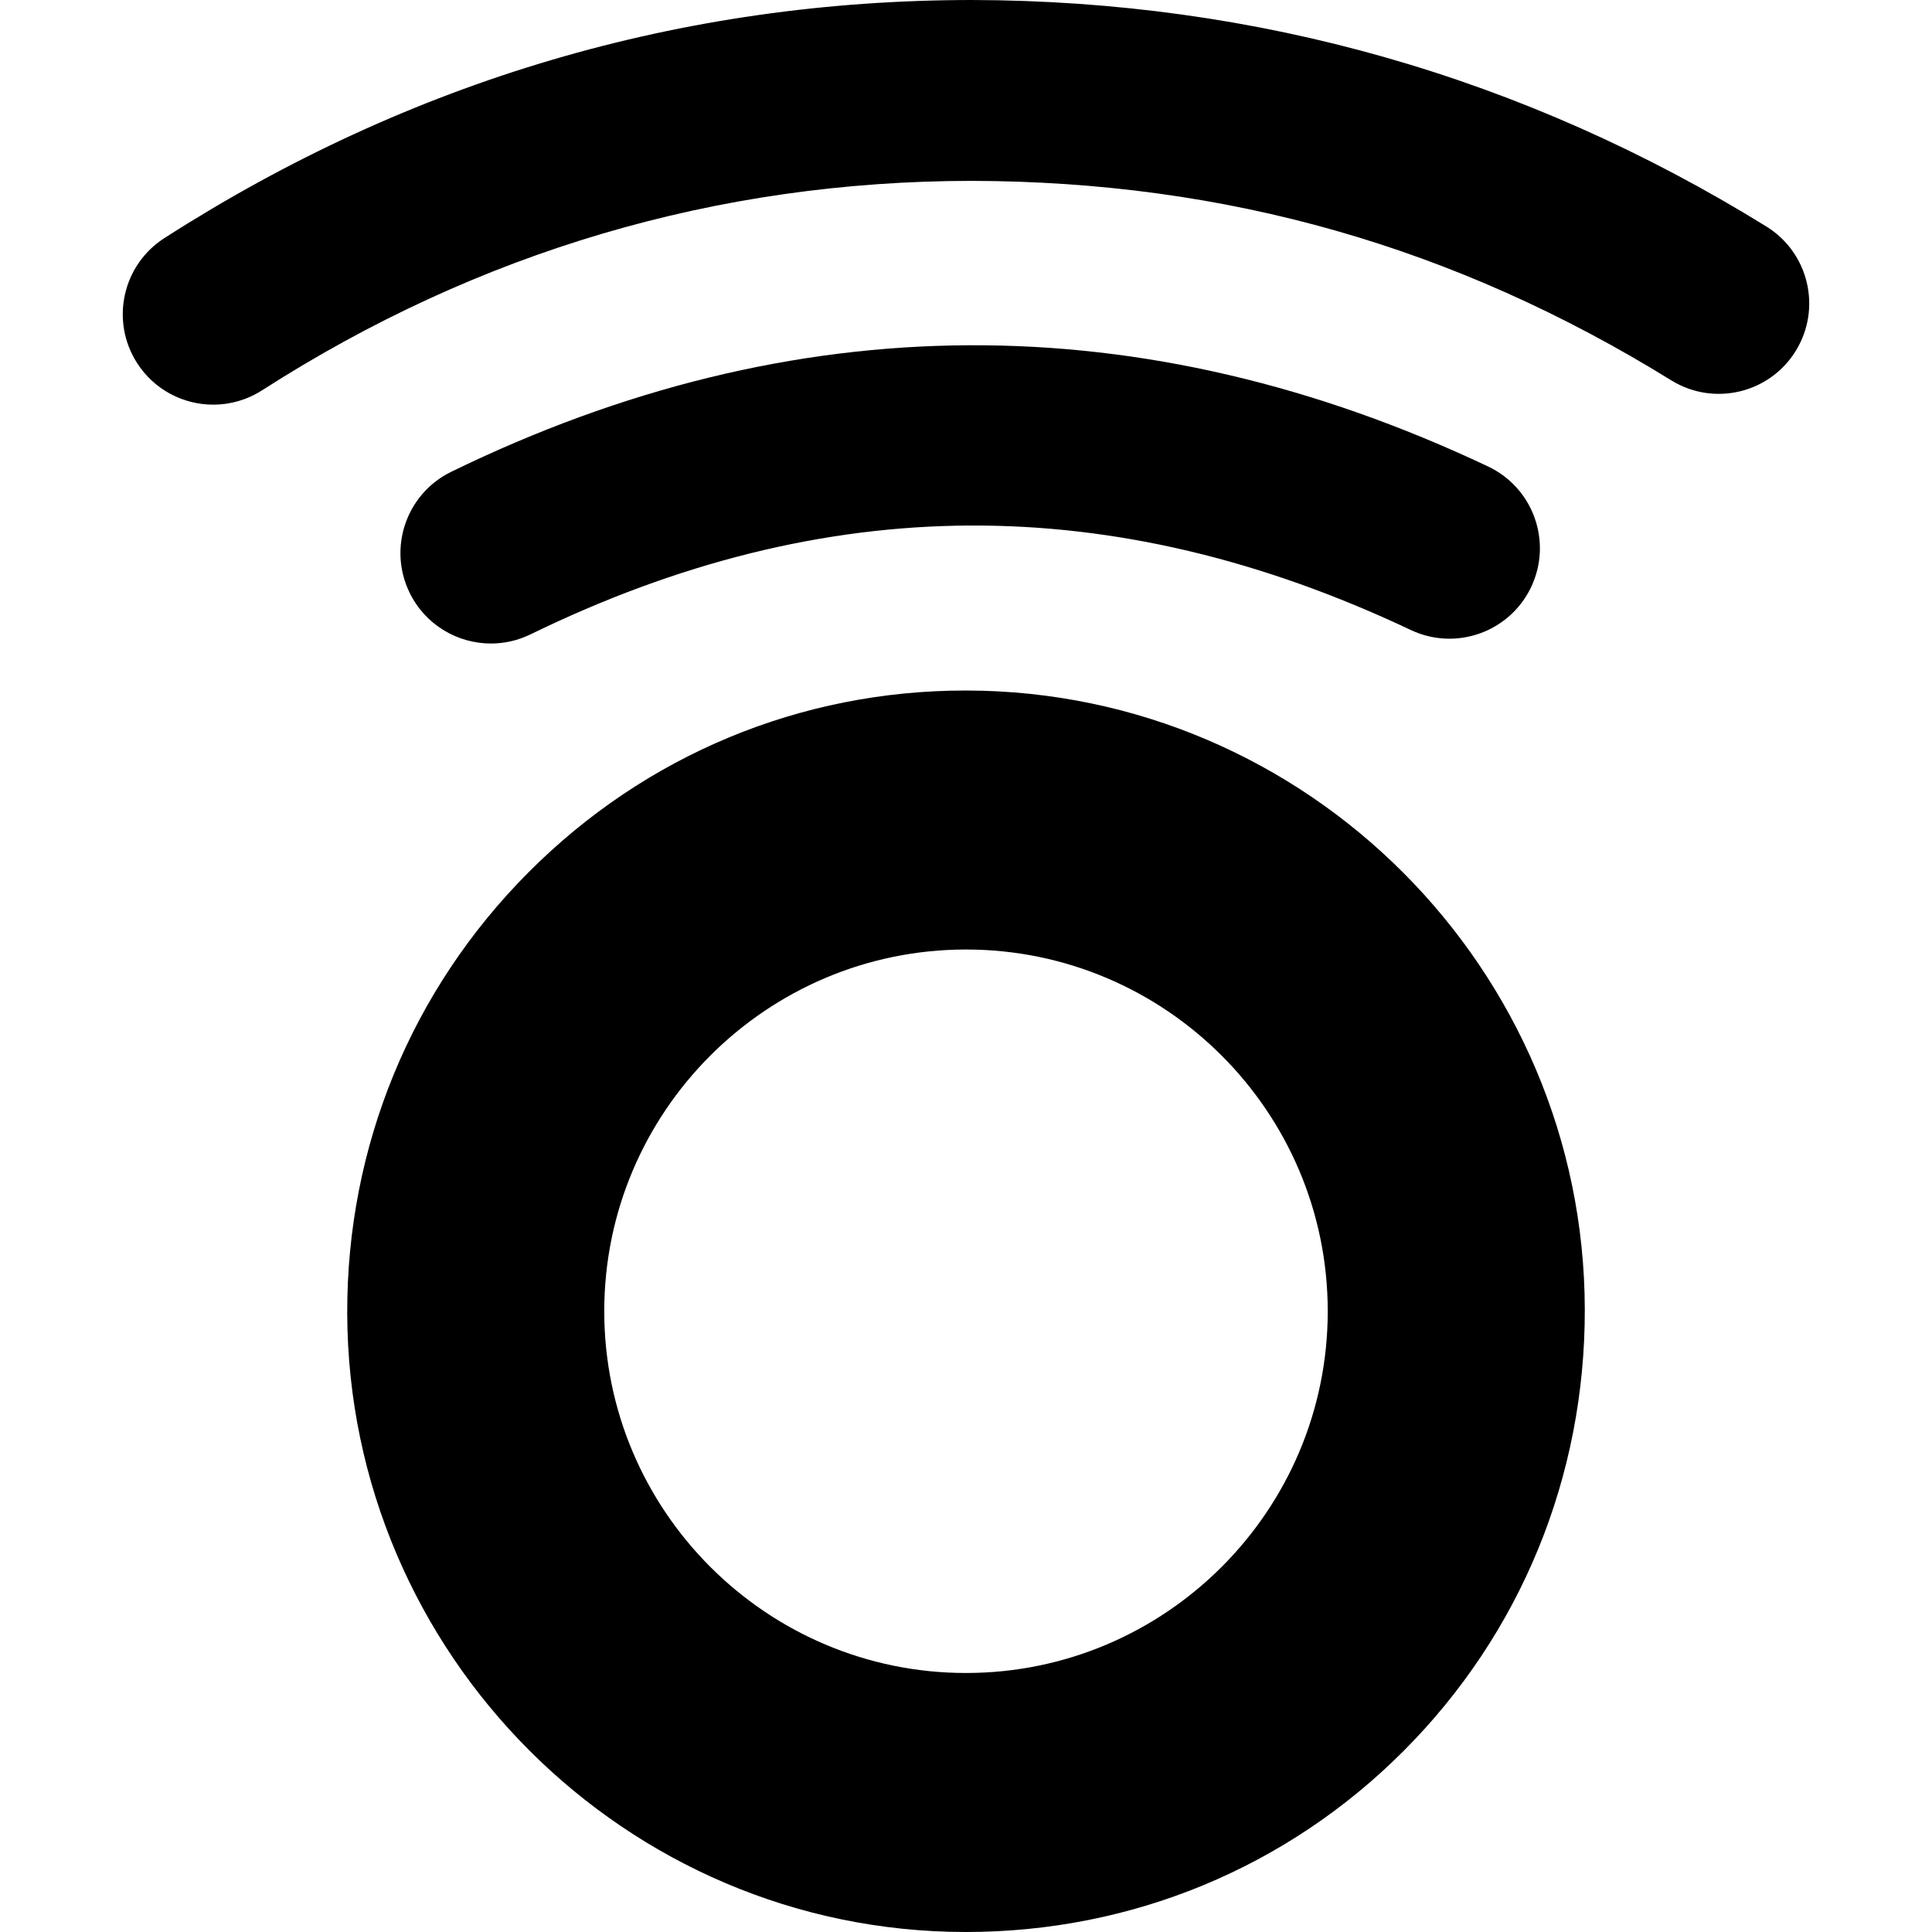 <?xml version="1.0" encoding="iso-8859-1"?>
<!-- Generator: Adobe Illustrator 18.0.0, SVG Export Plug-In . SVG Version: 6.00 Build 0)  -->
<!DOCTYPE svg PUBLIC "-//W3C//DTD SVG 1.1//EN" "http://www.w3.org/Graphics/SVG/1.1/DTD/svg11.dtd">
<svg version="1.1" id="Capa_1" xmlns="http://www.w3.org/2000/svg" xmlns:xlink="http://www.w3.org/1999/xlink" x="0px" y="0px"
	 viewBox="0 0 320.453 320.453" style="enable-background:new 0 0 320.453 320.453;" xml:space="preserve">
<g>
	<g>
		<path d="M292.979,37.569C252.851,12.749,208.524,0.108,161.183,0C113.101,0.037,68.044,13.325,27.263,39.495
			c-6.972,4.474-8.997,13.753-4.523,20.725c2.865,4.465,7.7,6.9,12.638,6.9c2.773,0,5.579-0.769,8.087-2.378
			C79.34,41.723,118.954,30.033,161.16,30c42.248,0.097,80.204,10.919,116.038,33.083c7.046,4.357,16.29,2.18,20.648-4.866
			C302.203,51.171,300.024,41.927,292.979,37.569z"/>
		<path d="M246.826,77.375c-57.32-27.104-115.183-26.809-171.977,0.876c-7.447,3.63-10.541,12.609-6.911,20.056
			c2.599,5.331,7.938,8.432,13.495,8.431c2.205,0,4.445-0.488,6.561-1.52c48.883-23.828,96.643-24.064,146.01-0.722
			c7.488,3.542,16.431,0.341,19.972-7.148C257.516,89.858,254.316,80.916,246.826,77.375z"/>
	</g>
	<g>
		<path d="M160.407,114.533h-0.274c-27.351,0-53.08,10.7-72.446,30.129c-19.496,19.559-30.183,45.563-30.094,73.225
			c0.195,56.494,46.173,102.505,102.492,102.566h0.114c0.003,0,0.006,0,0.01,0c27.48,0,53.254-10.656,72.576-30.007
			c19.441-19.471,30.124-45.484,30.079-73.249C262.773,160.737,216.812,114.683,160.407,114.533z M160.226,277.492
			c-33.084,0-60-26.916-60-60s26.916-60,60-60s60,26.916,60,60S193.31,277.492,160.226,277.492z"/>
	</g>
</g>
<g>
</g>
<g>
</g>
<g>
</g>
<g>
</g>
<g>
</g>
<g>
</g>
<g>
</g>
<g>
</g>
<g>
</g>
<g>
</g>
<g>
</g>
<g>
</g>
<g>
</g>
<g>
</g>
<g>
</g>
</svg>
